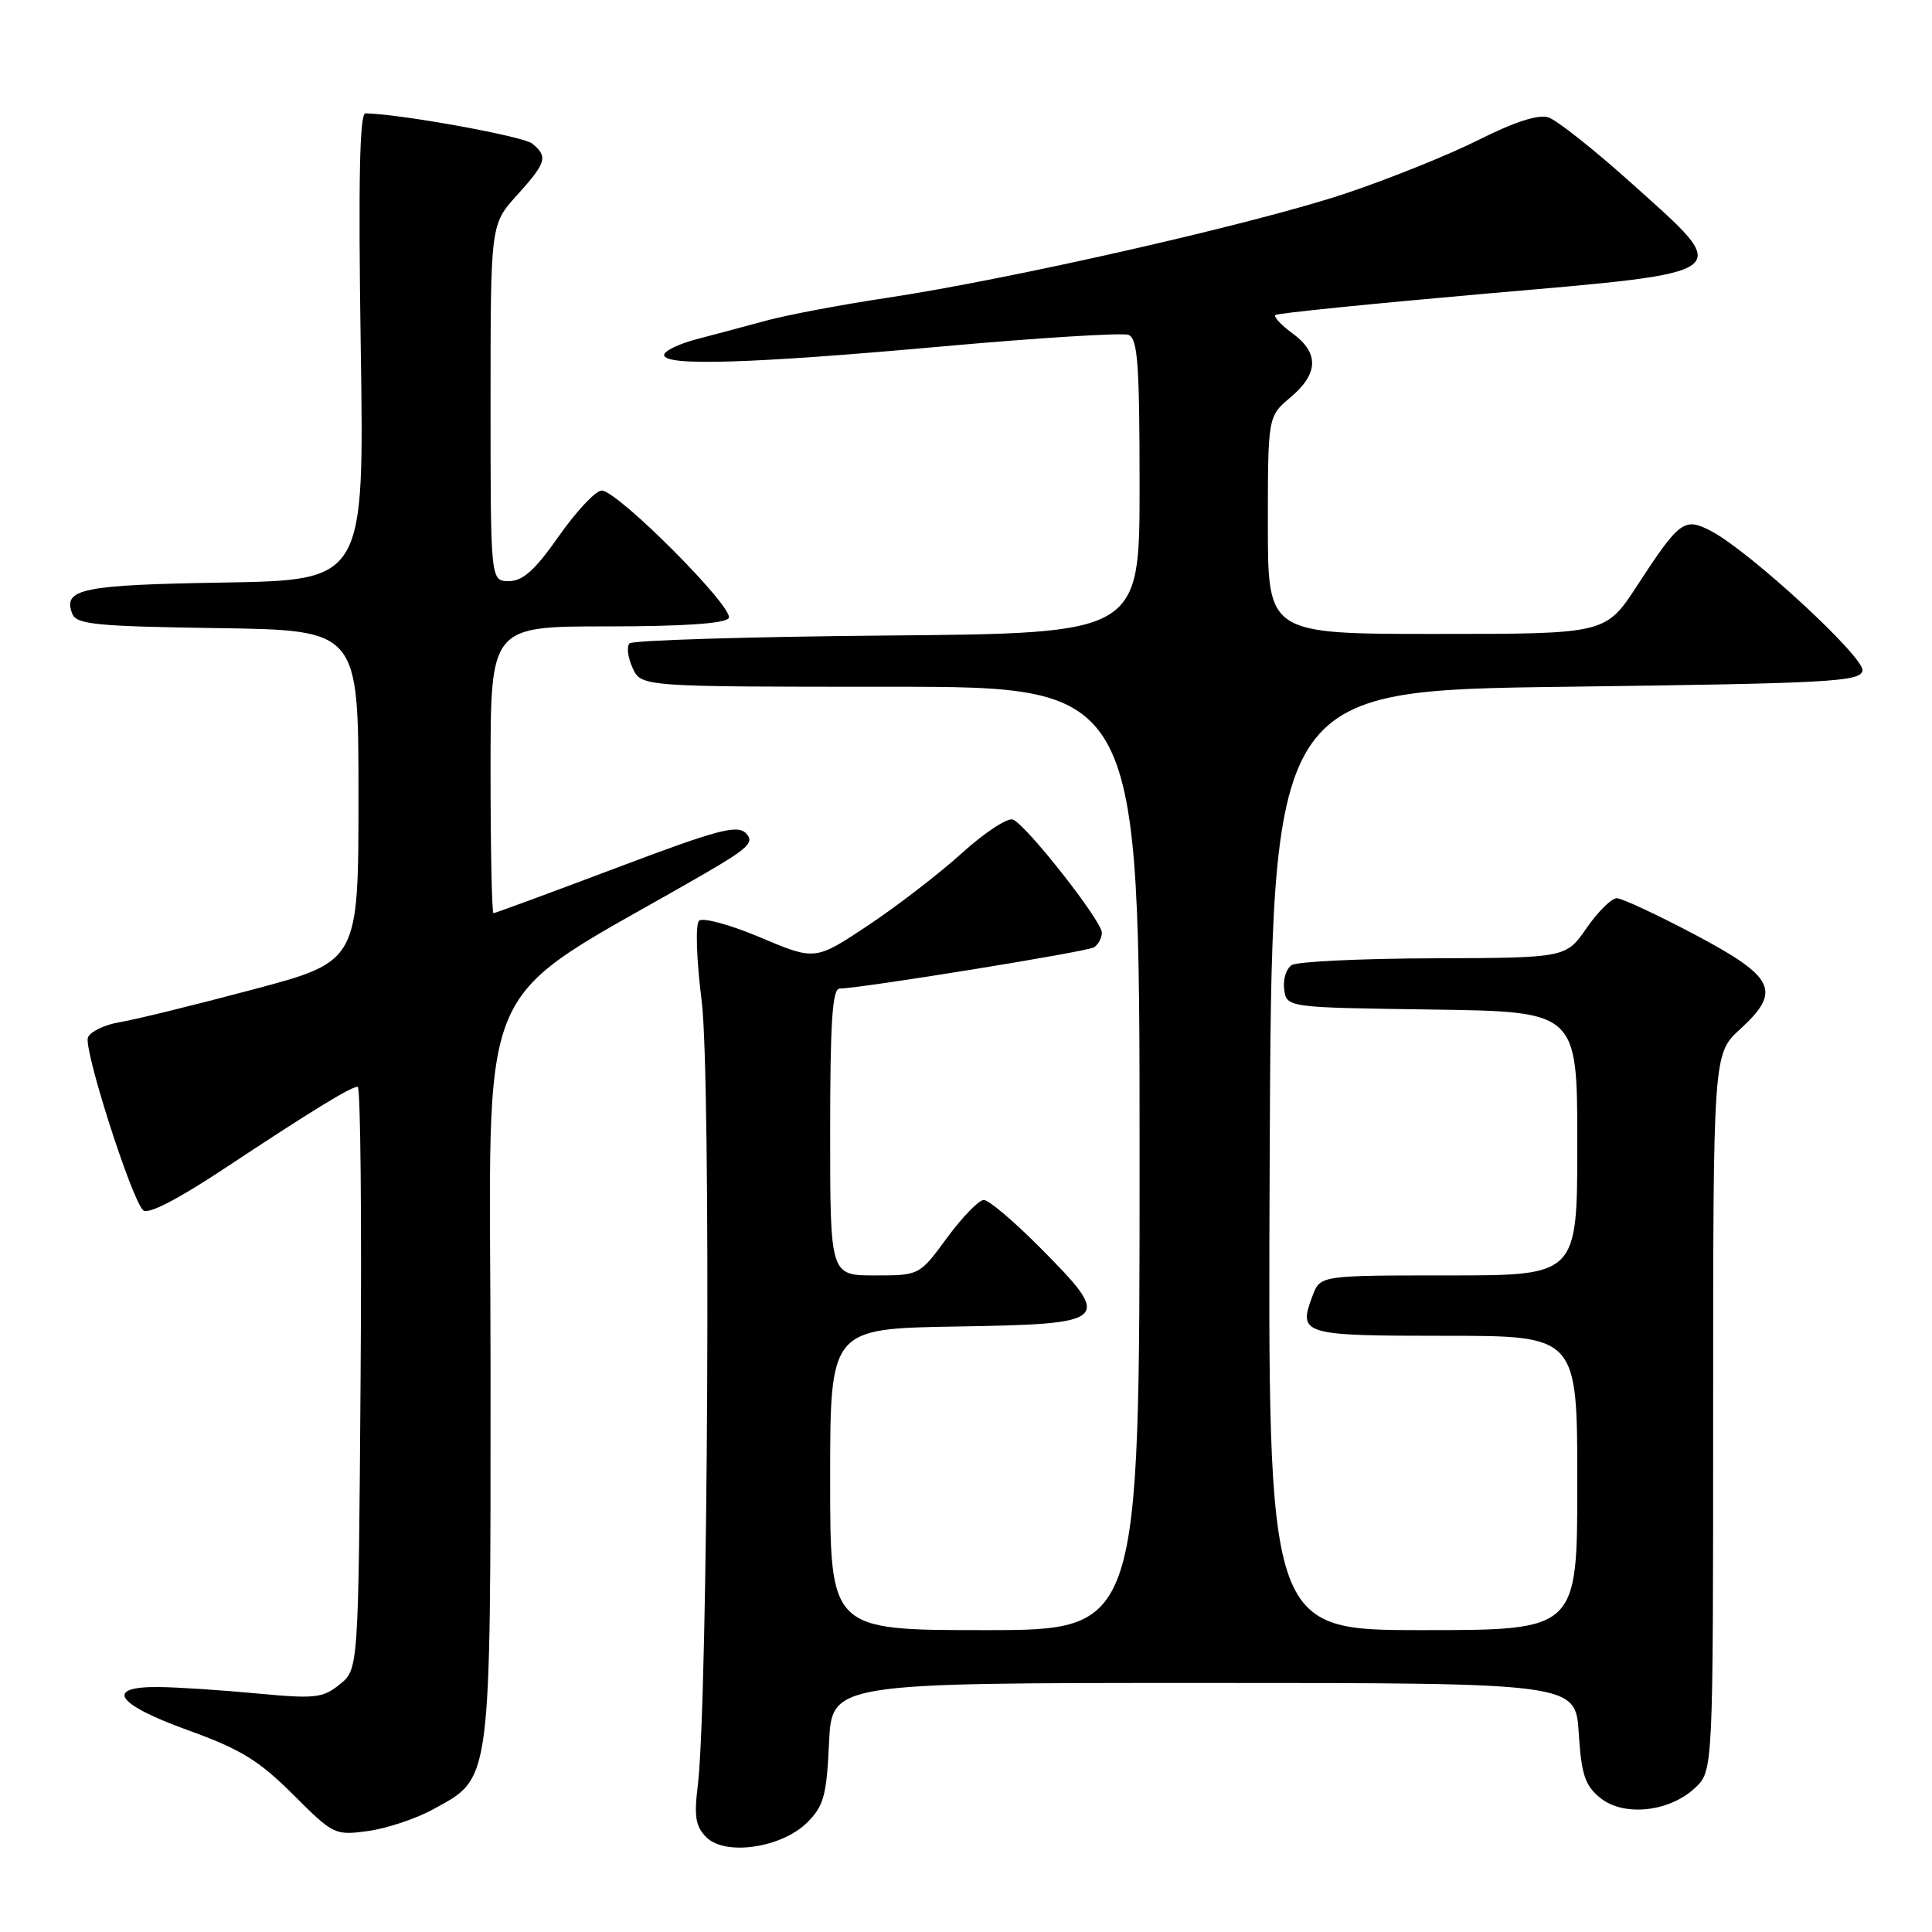 <?xml version="1.0" encoding="UTF-8" standalone="no"?>
<!DOCTYPE svg PUBLIC "-//W3C//DTD SVG 1.1//EN" "http://www.w3.org/Graphics/SVG/1.1/DTD/svg11.dtd" >
<svg xmlns="http://www.w3.org/2000/svg" xmlns:xlink="http://www.w3.org/1999/xlink" version="1.1" viewBox="0 0 256 256">
 <g >
 <path fill="currentColor"
d=" M 106.98 241.47 C 109.15 239.30 109.53 237.90 109.85 230.98 C 110.21 223.00 110.21 223.00 159.49 223.00 C 208.77 223.00 208.77 223.00 209.19 229.63 C 209.54 235.16 210.02 236.59 212.04 238.23 C 215.14 240.75 221.19 240.11 224.60 236.91 C 227.00 234.65 227.00 234.65 227.00 187.15 C 227.00 139.64 227.00 139.64 230.58 136.37 C 236.11 131.30 235.22 129.48 224.50 123.80 C 219.55 121.19 214.93 119.03 214.24 119.02 C 213.55 119.01 211.75 120.78 210.24 122.96 C 207.50 126.92 207.50 126.92 190.00 126.98 C 180.38 127.01 171.90 127.41 171.16 127.88 C 170.43 128.34 169.98 129.80 170.16 131.11 C 170.50 133.50 170.50 133.50 189.75 133.77 C 209.00 134.04 209.00 134.04 209.00 151.52 C 209.00 169.00 209.00 169.00 191.98 169.00 C 174.95 169.00 174.95 169.00 173.93 171.67 C 171.97 176.84 172.49 177.00 191.47 177.00 C 209.00 177.00 209.00 177.00 209.00 196.50 C 209.00 216.00 209.00 216.00 188.49 216.00 C 167.98 216.00 167.98 216.00 168.24 153.75 C 168.50 91.50 168.50 91.50 207.49 91.00 C 242.49 90.55 246.51 90.33 246.79 88.87 C 247.12 87.13 231.75 72.96 226.68 70.34 C 223.18 68.52 222.54 69.00 216.96 77.55 C 212.77 84.00 212.77 84.00 190.38 84.00 C 168.00 84.00 168.00 84.00 168.00 69.59 C 168.00 55.18 168.00 55.18 171.00 52.65 C 174.73 49.51 174.81 46.76 171.25 44.16 C 169.74 43.06 168.73 41.97 169.00 41.74 C 169.28 41.50 181.88 40.23 197.00 38.90 C 230.49 35.98 229.80 36.50 216.14 24.24 C 211.21 19.81 206.27 15.90 205.16 15.55 C 203.84 15.13 200.65 16.16 195.98 18.51 C 192.04 20.49 184.09 23.70 178.31 25.63 C 166.43 29.61 134.03 36.98 117.50 39.47 C 111.45 40.38 104.25 41.74 101.50 42.49 C 98.75 43.24 94.59 44.35 92.25 44.96 C 89.91 45.58 88.00 46.51 88.00 47.04 C 88.00 48.54 99.48 48.19 124.78 45.91 C 137.59 44.76 148.73 44.07 149.53 44.37 C 150.75 44.84 151.00 48.23 151.00 64.43 C 151.00 83.92 151.00 83.92 117.58 84.21 C 99.20 84.37 83.83 84.84 83.42 85.25 C 83.01 85.66 83.19 87.12 83.82 88.50 C 84.96 91.00 84.96 91.00 117.98 91.00 C 151.00 91.00 151.00 91.00 151.00 153.50 C 151.00 216.00 151.00 216.00 130.50 216.00 C 110.00 216.00 110.00 216.00 110.00 196.02 C 110.00 176.05 110.00 176.05 126.74 175.77 C 147.18 175.44 147.53 175.11 137.88 165.38 C 134.40 161.87 131.02 159.00 130.36 159.00 C 129.71 159.00 127.52 161.25 125.50 164.00 C 121.83 169.00 121.83 169.00 115.91 169.00 C 110.00 169.00 110.00 169.00 110.00 150.00 C 110.00 135.47 110.29 131.00 111.25 130.99 C 114.14 130.95 143.99 126.12 144.95 125.53 C 145.53 125.17 146.00 124.29 146.00 123.58 C 146.00 122.03 136.07 109.39 134.23 108.60 C 133.54 108.30 130.50 110.29 127.48 113.02 C 124.46 115.76 118.84 120.08 115.00 122.64 C 108.01 127.28 108.01 127.28 100.76 124.22 C 96.77 122.53 93.11 121.54 92.63 122.00 C 92.13 122.48 92.28 127.09 92.98 132.67 C 94.24 142.73 93.82 225.52 92.46 236.59 C 91.95 240.70 92.17 242.03 93.60 243.45 C 96.11 245.96 103.60 244.85 106.98 241.47 Z  M 57.38 239.75 C 65.18 235.47 65.00 236.91 65.00 181.36 C 65.00 126.84 61.91 133.99 93.36 115.76 C 99.18 112.39 100.01 111.58 98.84 110.41 C 97.67 109.24 95.06 109.94 81.62 115.02 C 72.90 118.31 65.60 121.00 65.39 121.00 C 65.17 121.00 65.00 112.45 65.00 102.00 C 65.00 83.00 65.00 83.00 80.44 83.00 C 90.60 83.00 96.11 82.62 96.56 81.90 C 97.37 80.59 81.83 65.00 79.73 65.00 C 78.94 65.00 76.40 67.70 74.08 71.00 C 70.90 75.54 69.28 77.00 67.44 77.00 C 65.00 77.00 65.00 77.00 65.00 53.37 C 65.00 29.74 65.00 29.74 68.50 25.87 C 72.41 21.54 72.64 20.77 70.53 19.03 C 69.36 18.06 53.07 15.10 48.42 15.02 C 47.65 15.01 47.47 24.08 47.80 45.94 C 48.27 76.87 48.27 76.87 29.68 77.19 C 10.82 77.50 8.30 78.02 9.57 81.31 C 10.12 82.74 12.62 82.99 28.85 83.23 C 47.50 83.50 47.50 83.50 47.50 105.45 C 47.50 127.40 47.50 127.40 33.50 131.12 C 25.80 133.17 17.86 135.12 15.85 135.45 C 13.84 135.78 11.95 136.70 11.65 137.48 C 11.06 139.01 17.38 158.78 18.96 160.36 C 19.58 160.98 23.45 158.99 29.71 154.85 C 41.22 147.23 46.48 144.00 47.40 144.00 C 47.77 144.00 47.94 161.37 47.78 182.59 C 47.50 221.18 47.50 221.18 45.02 223.19 C 42.76 225.01 41.75 225.12 34.02 224.39 C 29.33 223.95 23.48 223.56 21.00 223.54 C 13.76 223.48 15.37 225.82 24.93 229.27 C 31.89 231.78 34.31 233.27 38.82 237.77 C 44.17 243.12 44.37 243.22 48.77 242.62 C 51.25 242.28 55.12 240.99 57.38 239.75 Z "/>
</g>
</svg>